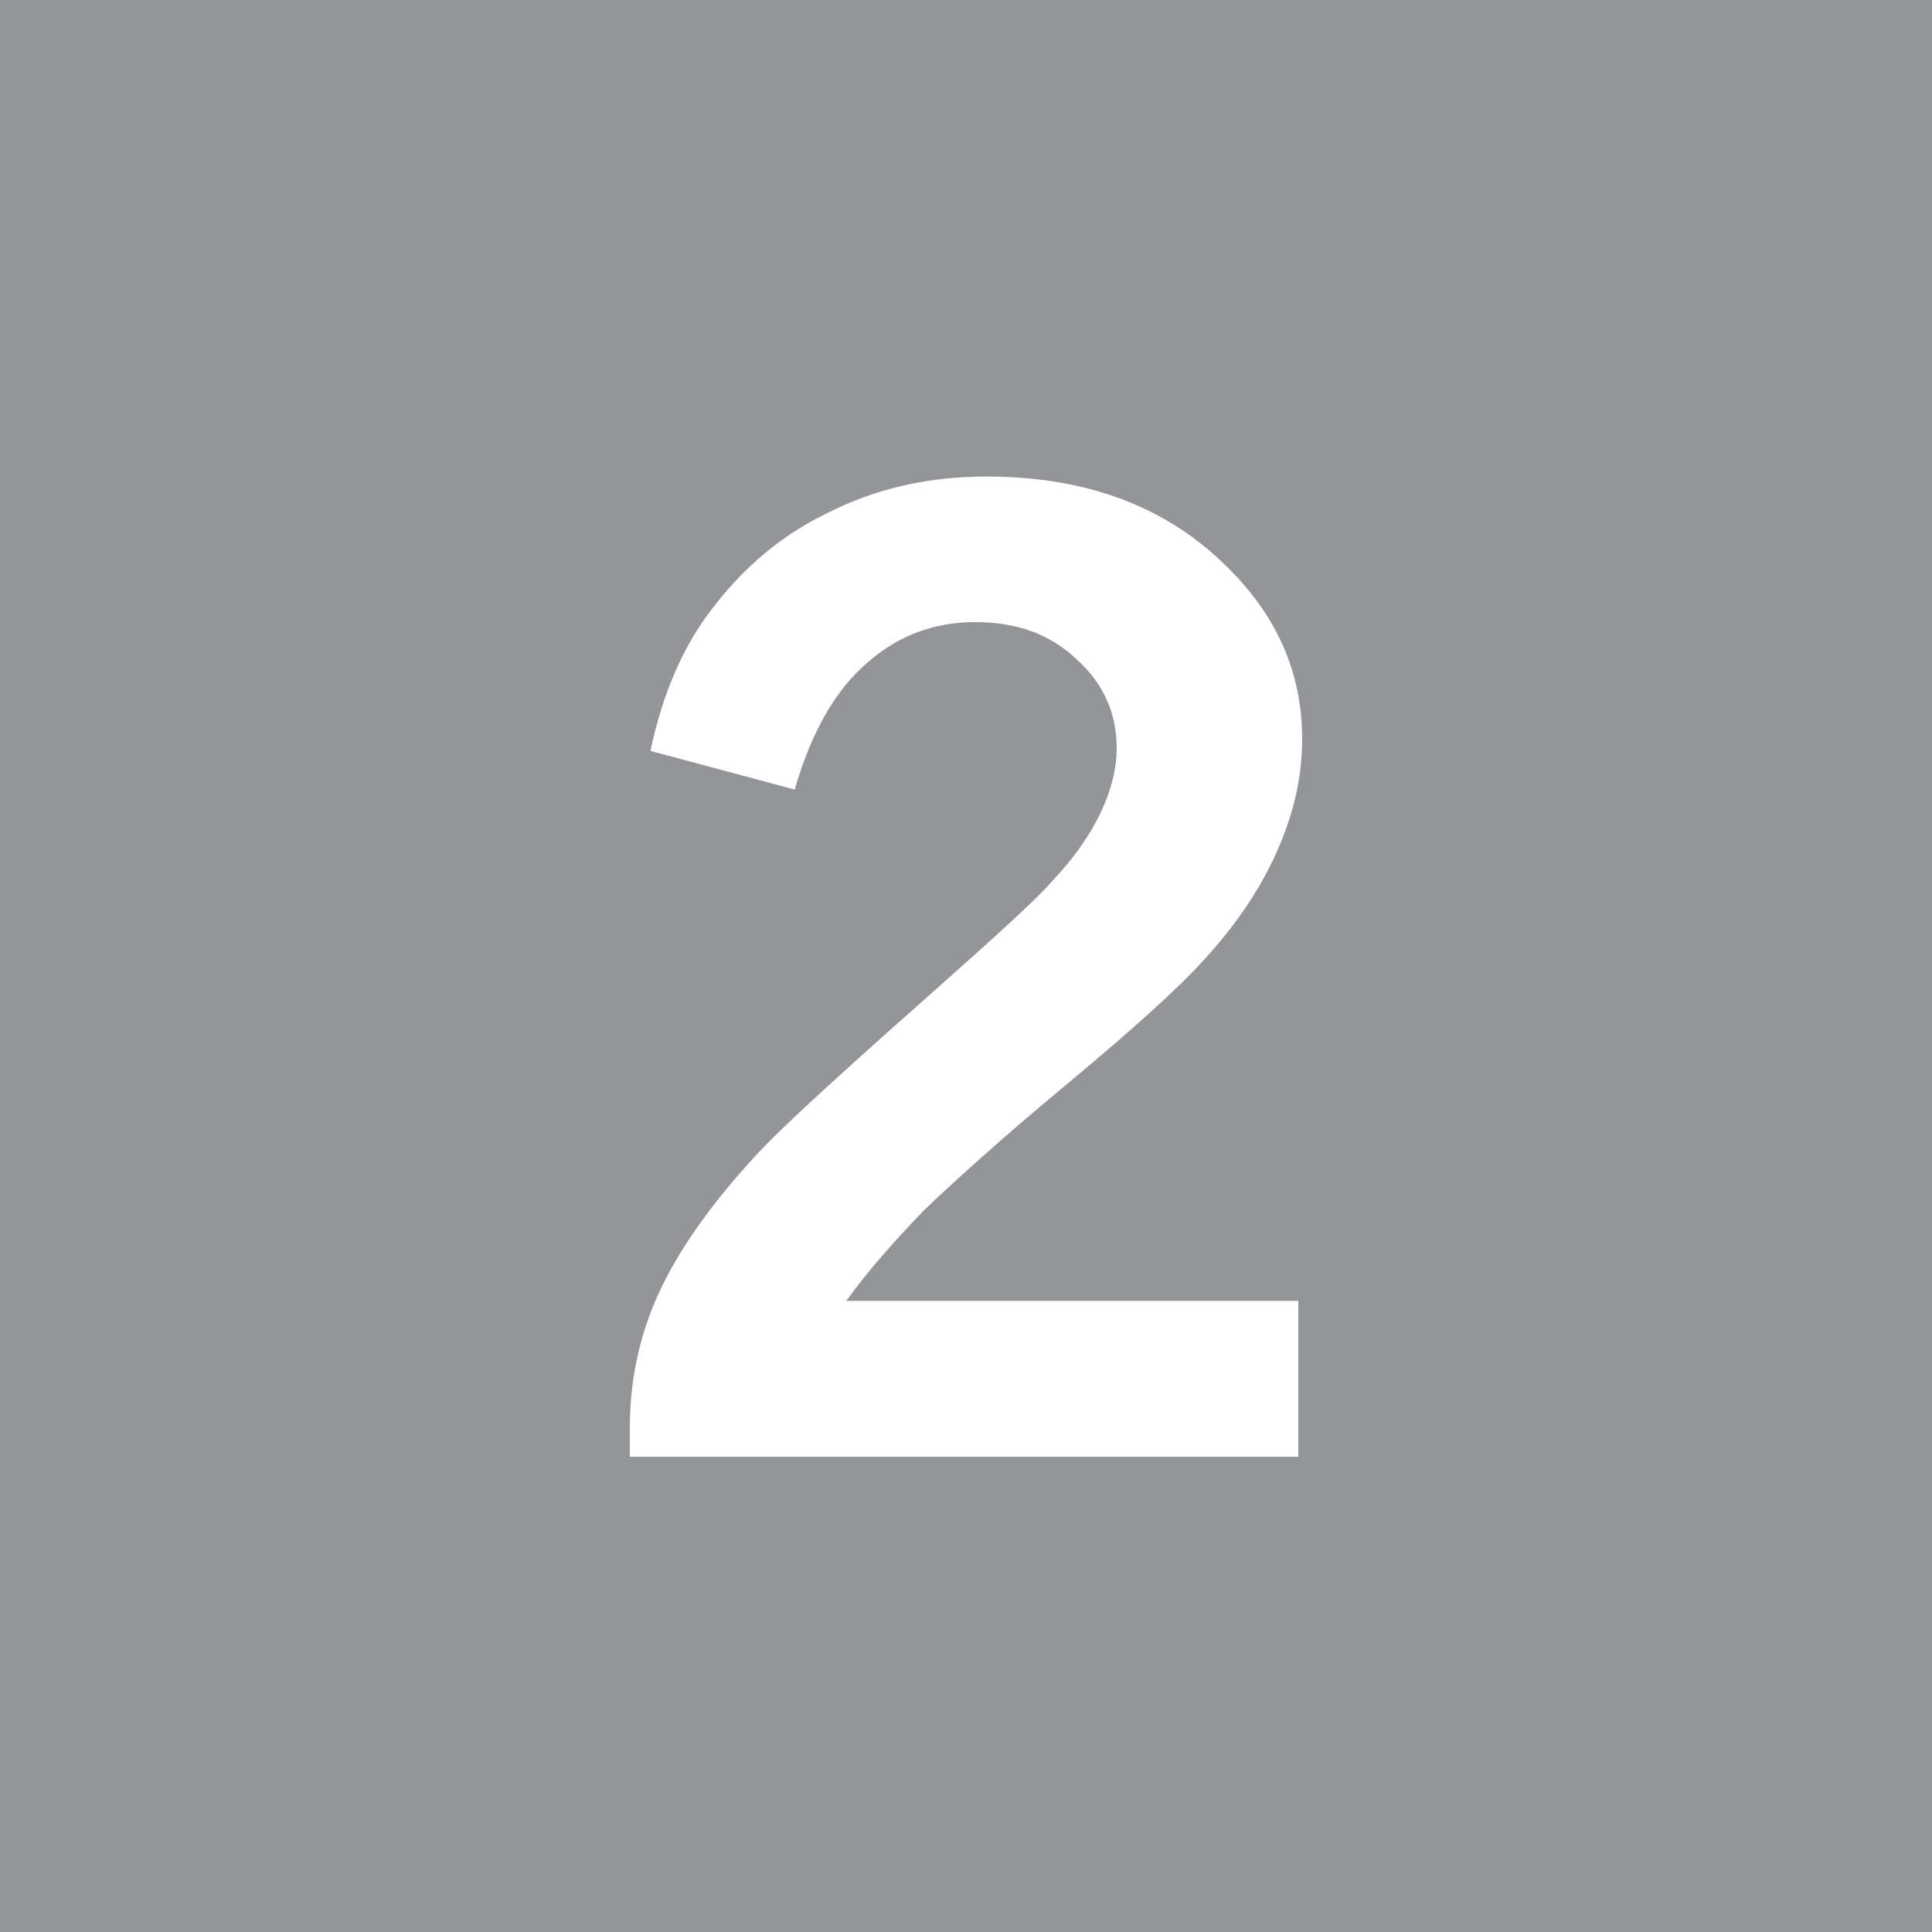 <?xml version="1.0" encoding="utf-8"?>
<!-- Generator: Adobe Illustrator 18.0.0, SVG Export Plug-In . SVG Version: 6.00 Build 0)  -->
<!DOCTYPE svg PUBLIC "-//W3C//DTD SVG 1.1//EN" "http://www.w3.org/Graphics/SVG/1.1/DTD/svg11.dtd">
<svg version="1.1" id="Layer_1" xmlns="http://www.w3.org/2000/svg" xmlns:xlink="http://www.w3.org/1999/xlink" x="0px" y="0px"
	 viewBox="0 0 150 150" enable-background="new 0 0 150 150" xml:space="preserve">
<path fill="#939598" d="M0,0v150h150V0H0z M100.8,100.9v12.2H48.9v-2.3c0-3.5,0.7-7,2.2-10.3c1.5-3.3,4-6.9,7.5-10.7
	c1.9-2.1,6.4-6.2,13.4-12.4c5.3-4.7,8.5-7.6,9.7-9c1.8-1.9,3-3.7,3.8-5.4c0.8-1.7,1.2-3.4,1.2-4.9c0-2.7-1-5-3.1-6.9
	c-2.1-2-4.7-2.9-7.9-2.9c-3.1,0-5.9,1-8.3,3.1c-2.5,2.1-4.4,5.4-5.7,9.9l-11.2-3c0.8-3.8,2.1-7.1,3.9-9.8c2.6-3.8,5.8-6.7,9.7-8.6
	c3.9-2,8-2.9,12.5-2.9c7.2,0,13.1,2,17.7,6.1c4.6,4.1,6.8,8.8,6.8,14.3c0,3-0.7,5.9-2,8.8c-1.3,2.9-3.2,5.7-5.7,8.4
	c-1.8,2-5.3,5.2-10.6,9.6s-8.9,7.7-11.1,9.8c-2.1,2.2-4.2,4.5-6,7H100.8z"/>
</svg>
